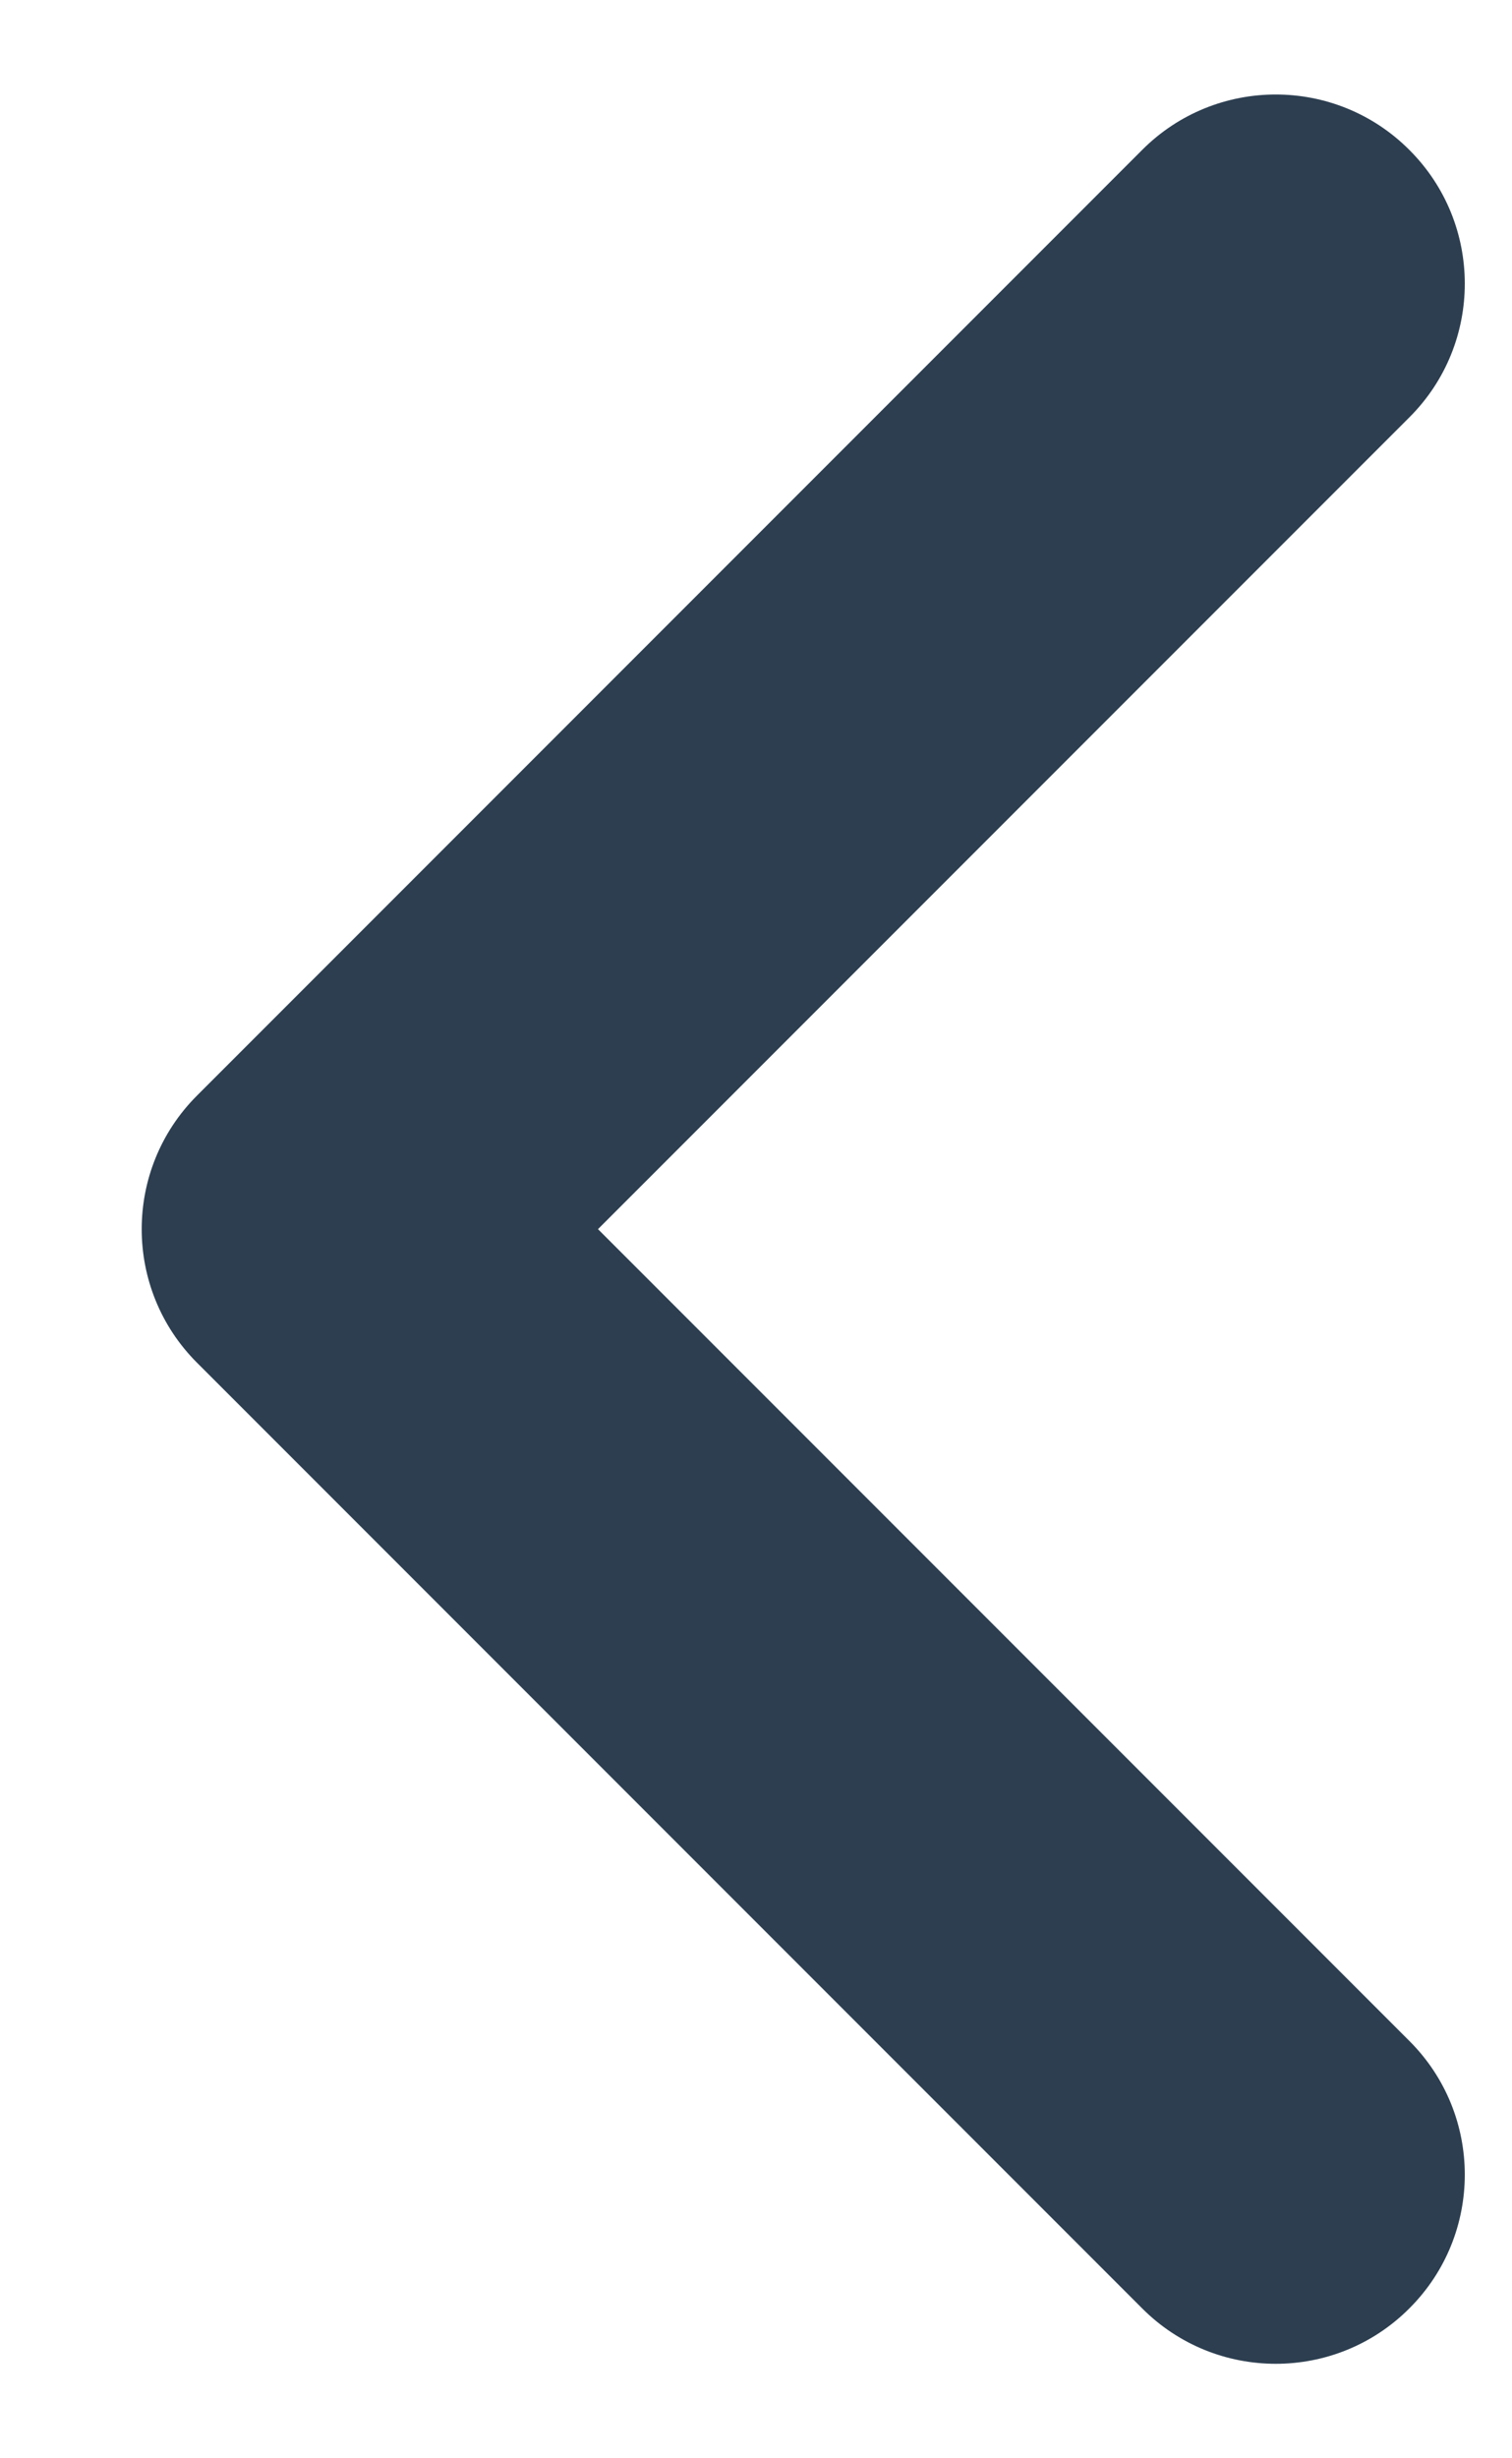 <svg width="8" height="13" viewBox="0 0 8 13" fill="none" xmlns="http://www.w3.org/2000/svg">
<path fill-rule="evenodd" clip-rule="evenodd" d="M7.457 0.793C7.848 1.183 7.848 1.817 7.457 2.207L3.164 6.5L7.457 10.793C7.848 11.183 7.848 11.817 7.457 12.207C7.067 12.598 6.433 12.598 6.043 12.207L1.043 7.207C0.652 6.817 0.652 6.183 1.043 5.793L6.043 0.793C6.433 0.402 7.067 0.402 7.457 0.793Z" fill="#2C3E50"/>
</svg>
